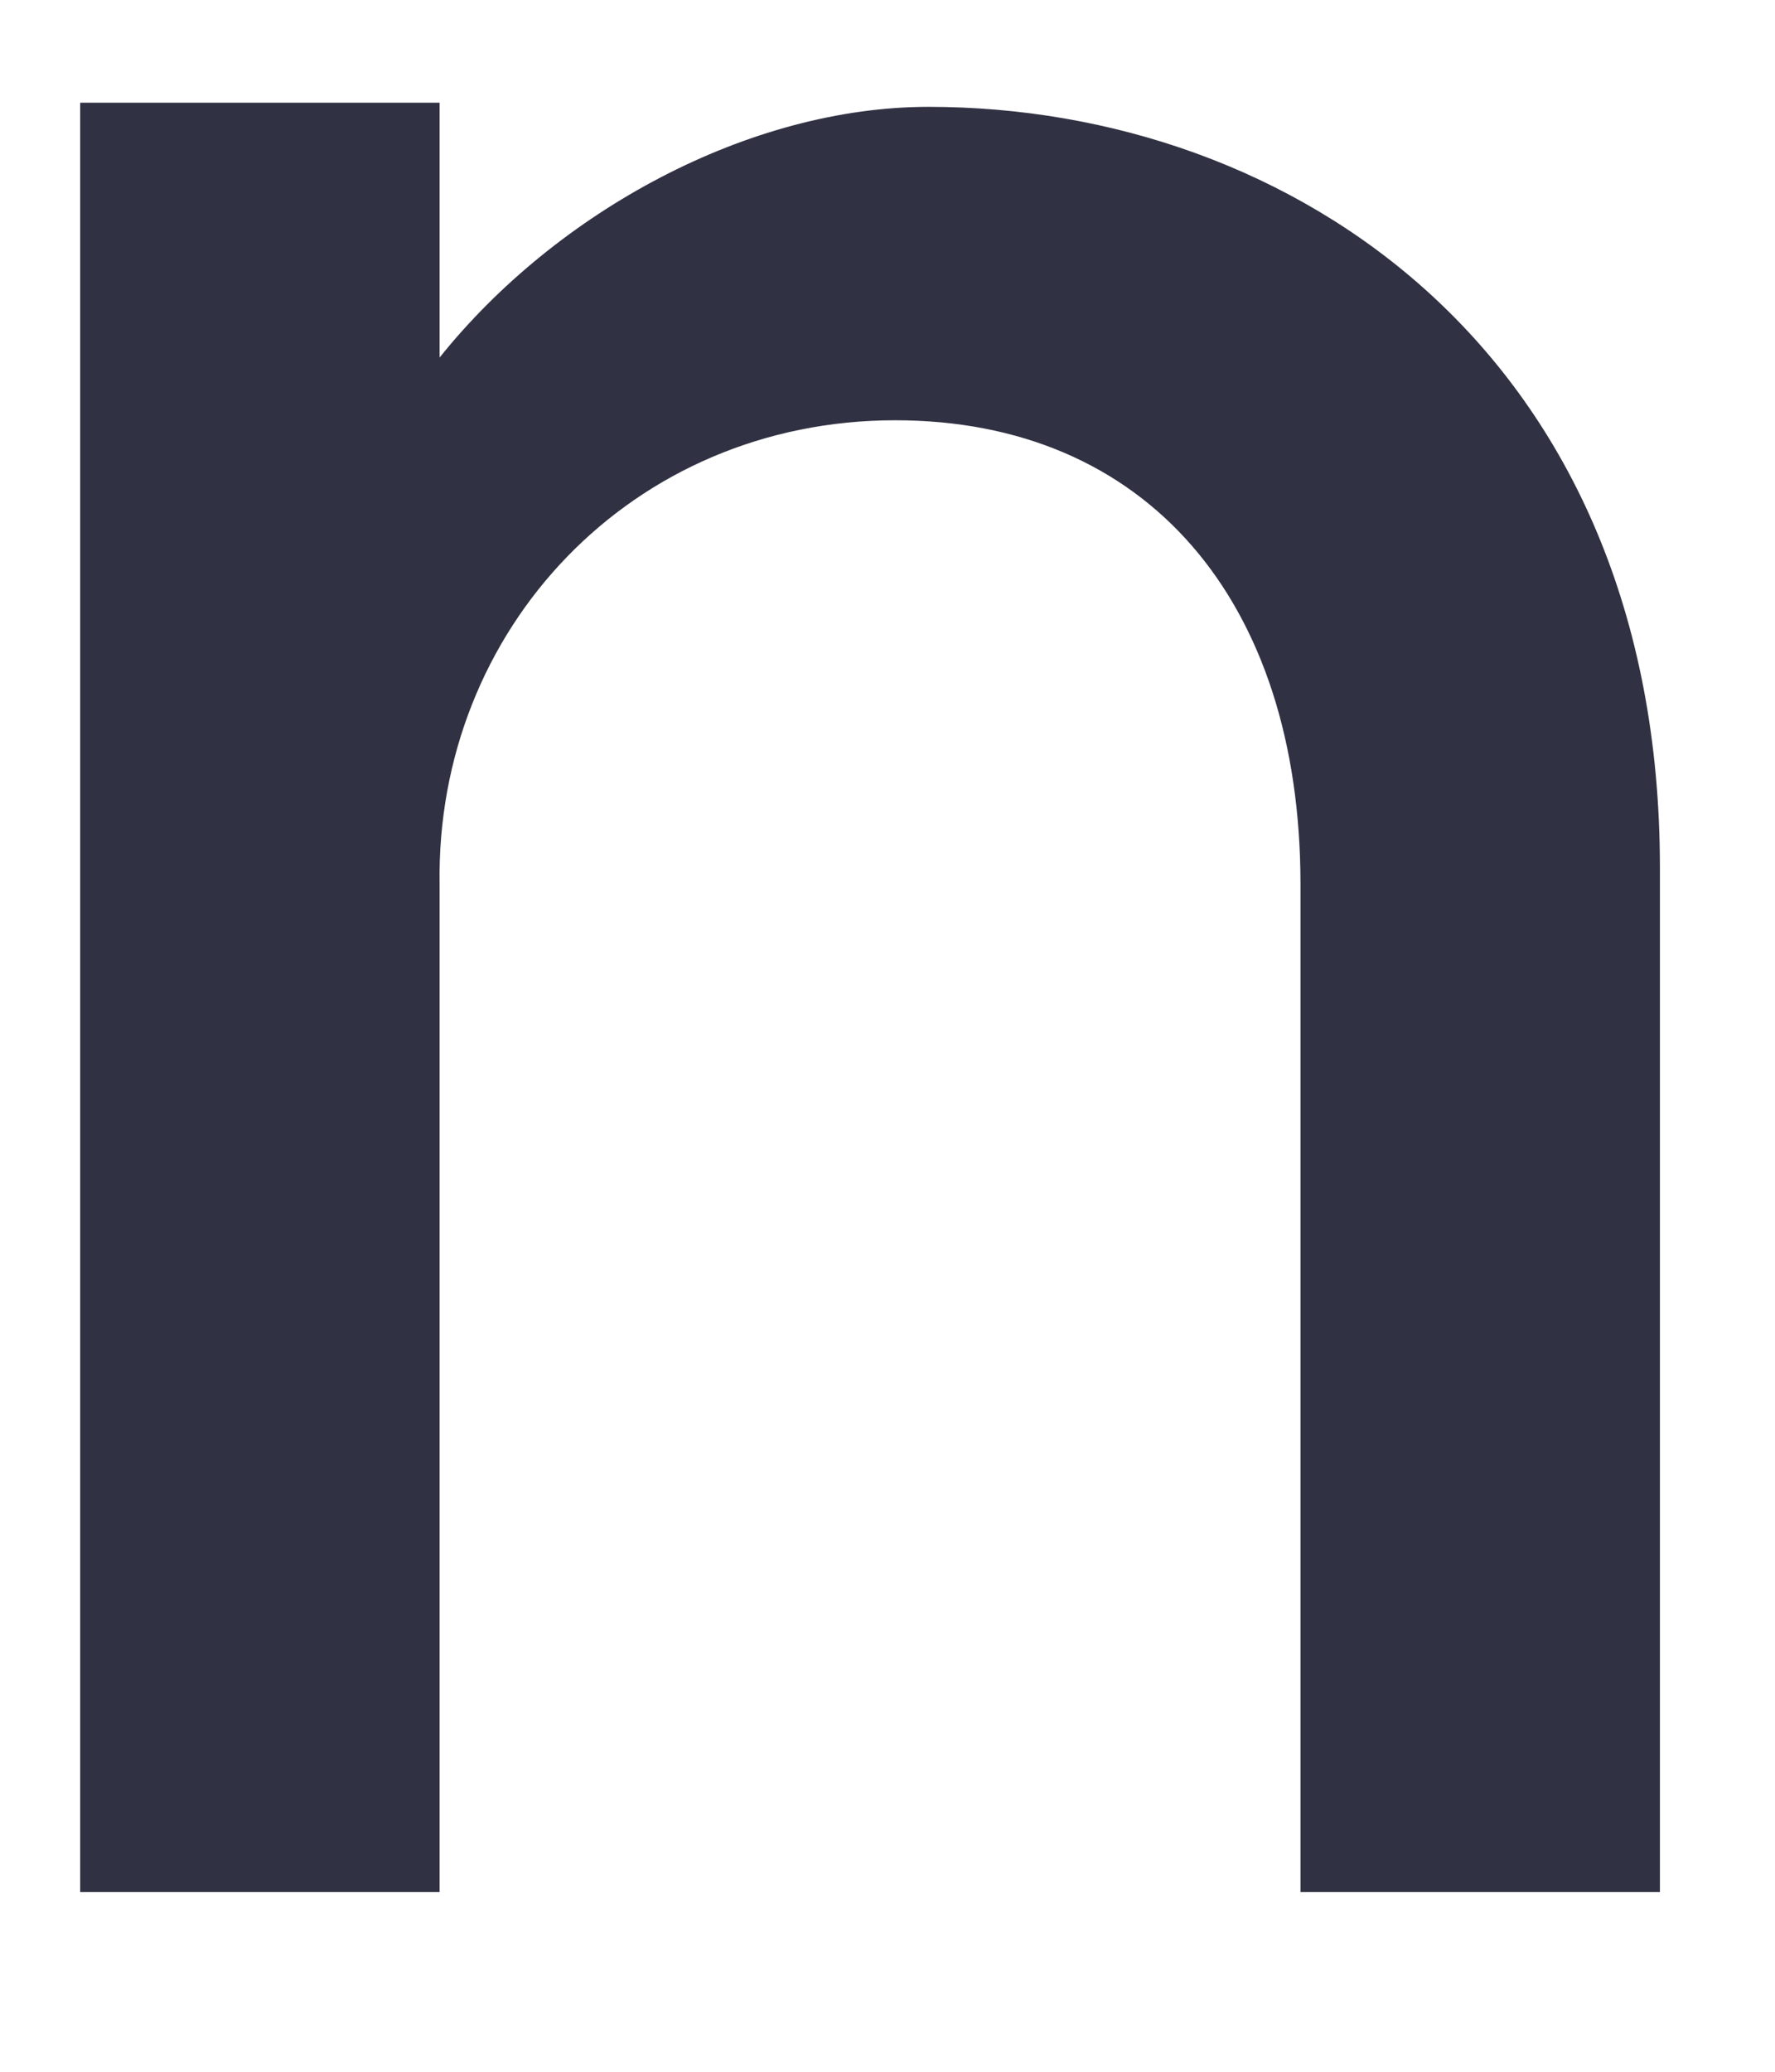 <svg width="6" height="7" viewBox="0 0 6 7" fill="none" xmlns="http://www.w3.org/2000/svg">
<path d="M3.026 1.42C2.136 1.42 1.472 2.127 1.486 2.988V6.393H0.271V0.347H1.486V1.208C1.882 0.714 2.532 0.361 3.139 0.361C4.368 0.361 5.611 1.194 5.611 2.932V6.393H4.396V2.988C4.396 2.028 3.874 1.42 3.026 1.42Z" fill="#303142"/>
</svg>

